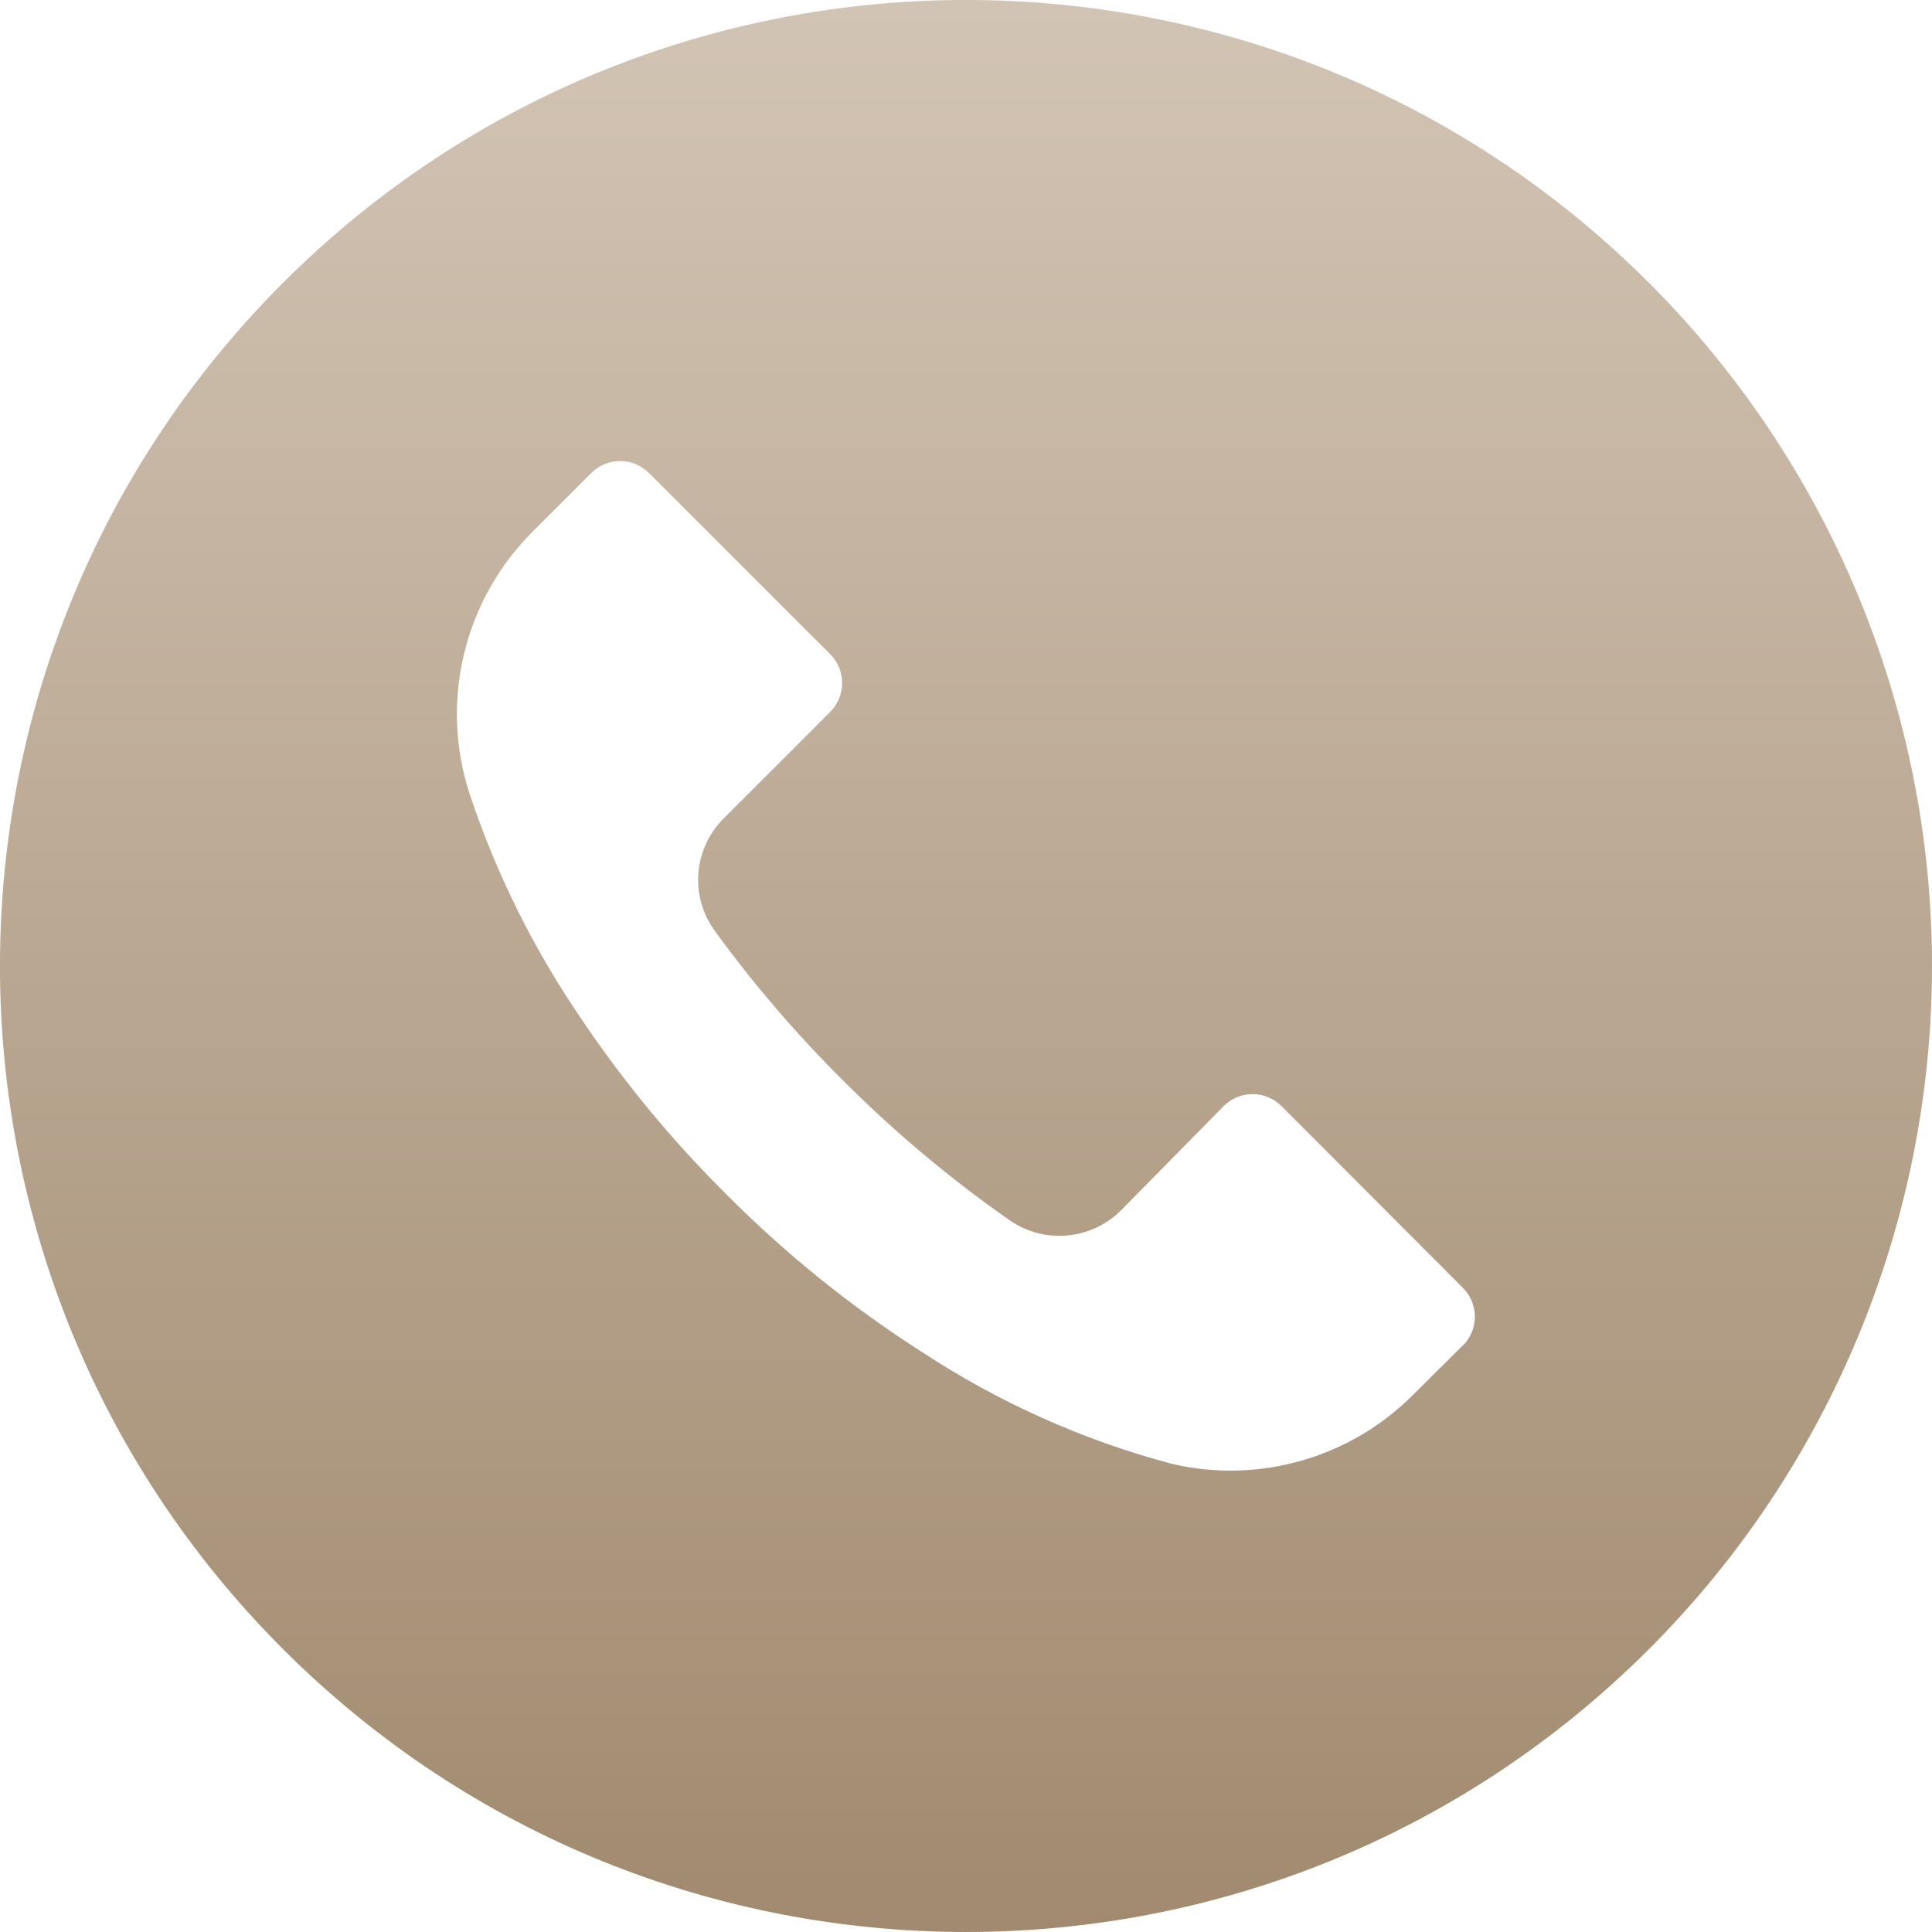 <svg width="24" height="24" viewBox="0 0 24 24" fill="none" xmlns="http://www.w3.org/2000/svg">
<g clip-path="url(#clip0_10:46)">
<path d="M20.484 3.513C15.797 -1.173 8.199 -1.171 3.513 3.516C-1.173 8.203 -1.171 15.801 3.516 20.486C8.203 25.172 15.801 25.171 20.486 20.484C22.736 18.233 24 15.18 24 11.997C23.999 8.815 22.734 5.763 20.484 3.513ZM18.173 16.715C18.173 16.716 18.172 16.717 18.172 16.717V16.713L17.564 17.317C16.777 18.113 15.632 18.441 14.544 18.181C13.447 17.888 12.405 17.42 11.456 16.797C10.574 16.234 9.757 15.575 9.02 14.833C8.341 14.159 7.731 13.42 7.2 12.625C6.618 11.77 6.158 10.838 5.832 9.857C5.458 8.704 5.768 7.439 6.632 6.589L7.344 5.877C7.542 5.678 7.863 5.678 8.062 5.876C8.063 5.876 8.063 5.877 8.064 5.877L10.312 8.125C10.51 8.323 10.511 8.645 10.313 8.843C10.313 8.844 10.312 8.845 10.312 8.845L8.992 10.165C8.613 10.54 8.565 11.135 8.88 11.565C9.357 12.22 9.885 12.837 10.46 13.409C11.1 14.052 11.796 14.637 12.54 15.157C12.969 15.457 13.552 15.406 13.924 15.037L15.2 13.741C15.398 13.542 15.719 13.542 15.918 13.739C15.918 13.74 15.919 13.741 15.92 13.741L18.172 15.997C18.37 16.195 18.371 16.517 18.173 16.715Z" fill="url(#paint0_linear_10:46)"/>
</g>
<defs>
<linearGradient id="paint0_linear_10:46" x1="12" y1="-0" x2="12" y2="24" gradientUnits="userSpaceOnUse">
<stop stop-color="#D2C4B4"/>
<stop offset="1" stop-color="#A18A6F"/>
</linearGradient>
<clipPath id="clip0_10:46">
<rect width="24" height="24" fill="white"/>
</clipPath>
</defs>
</svg>
